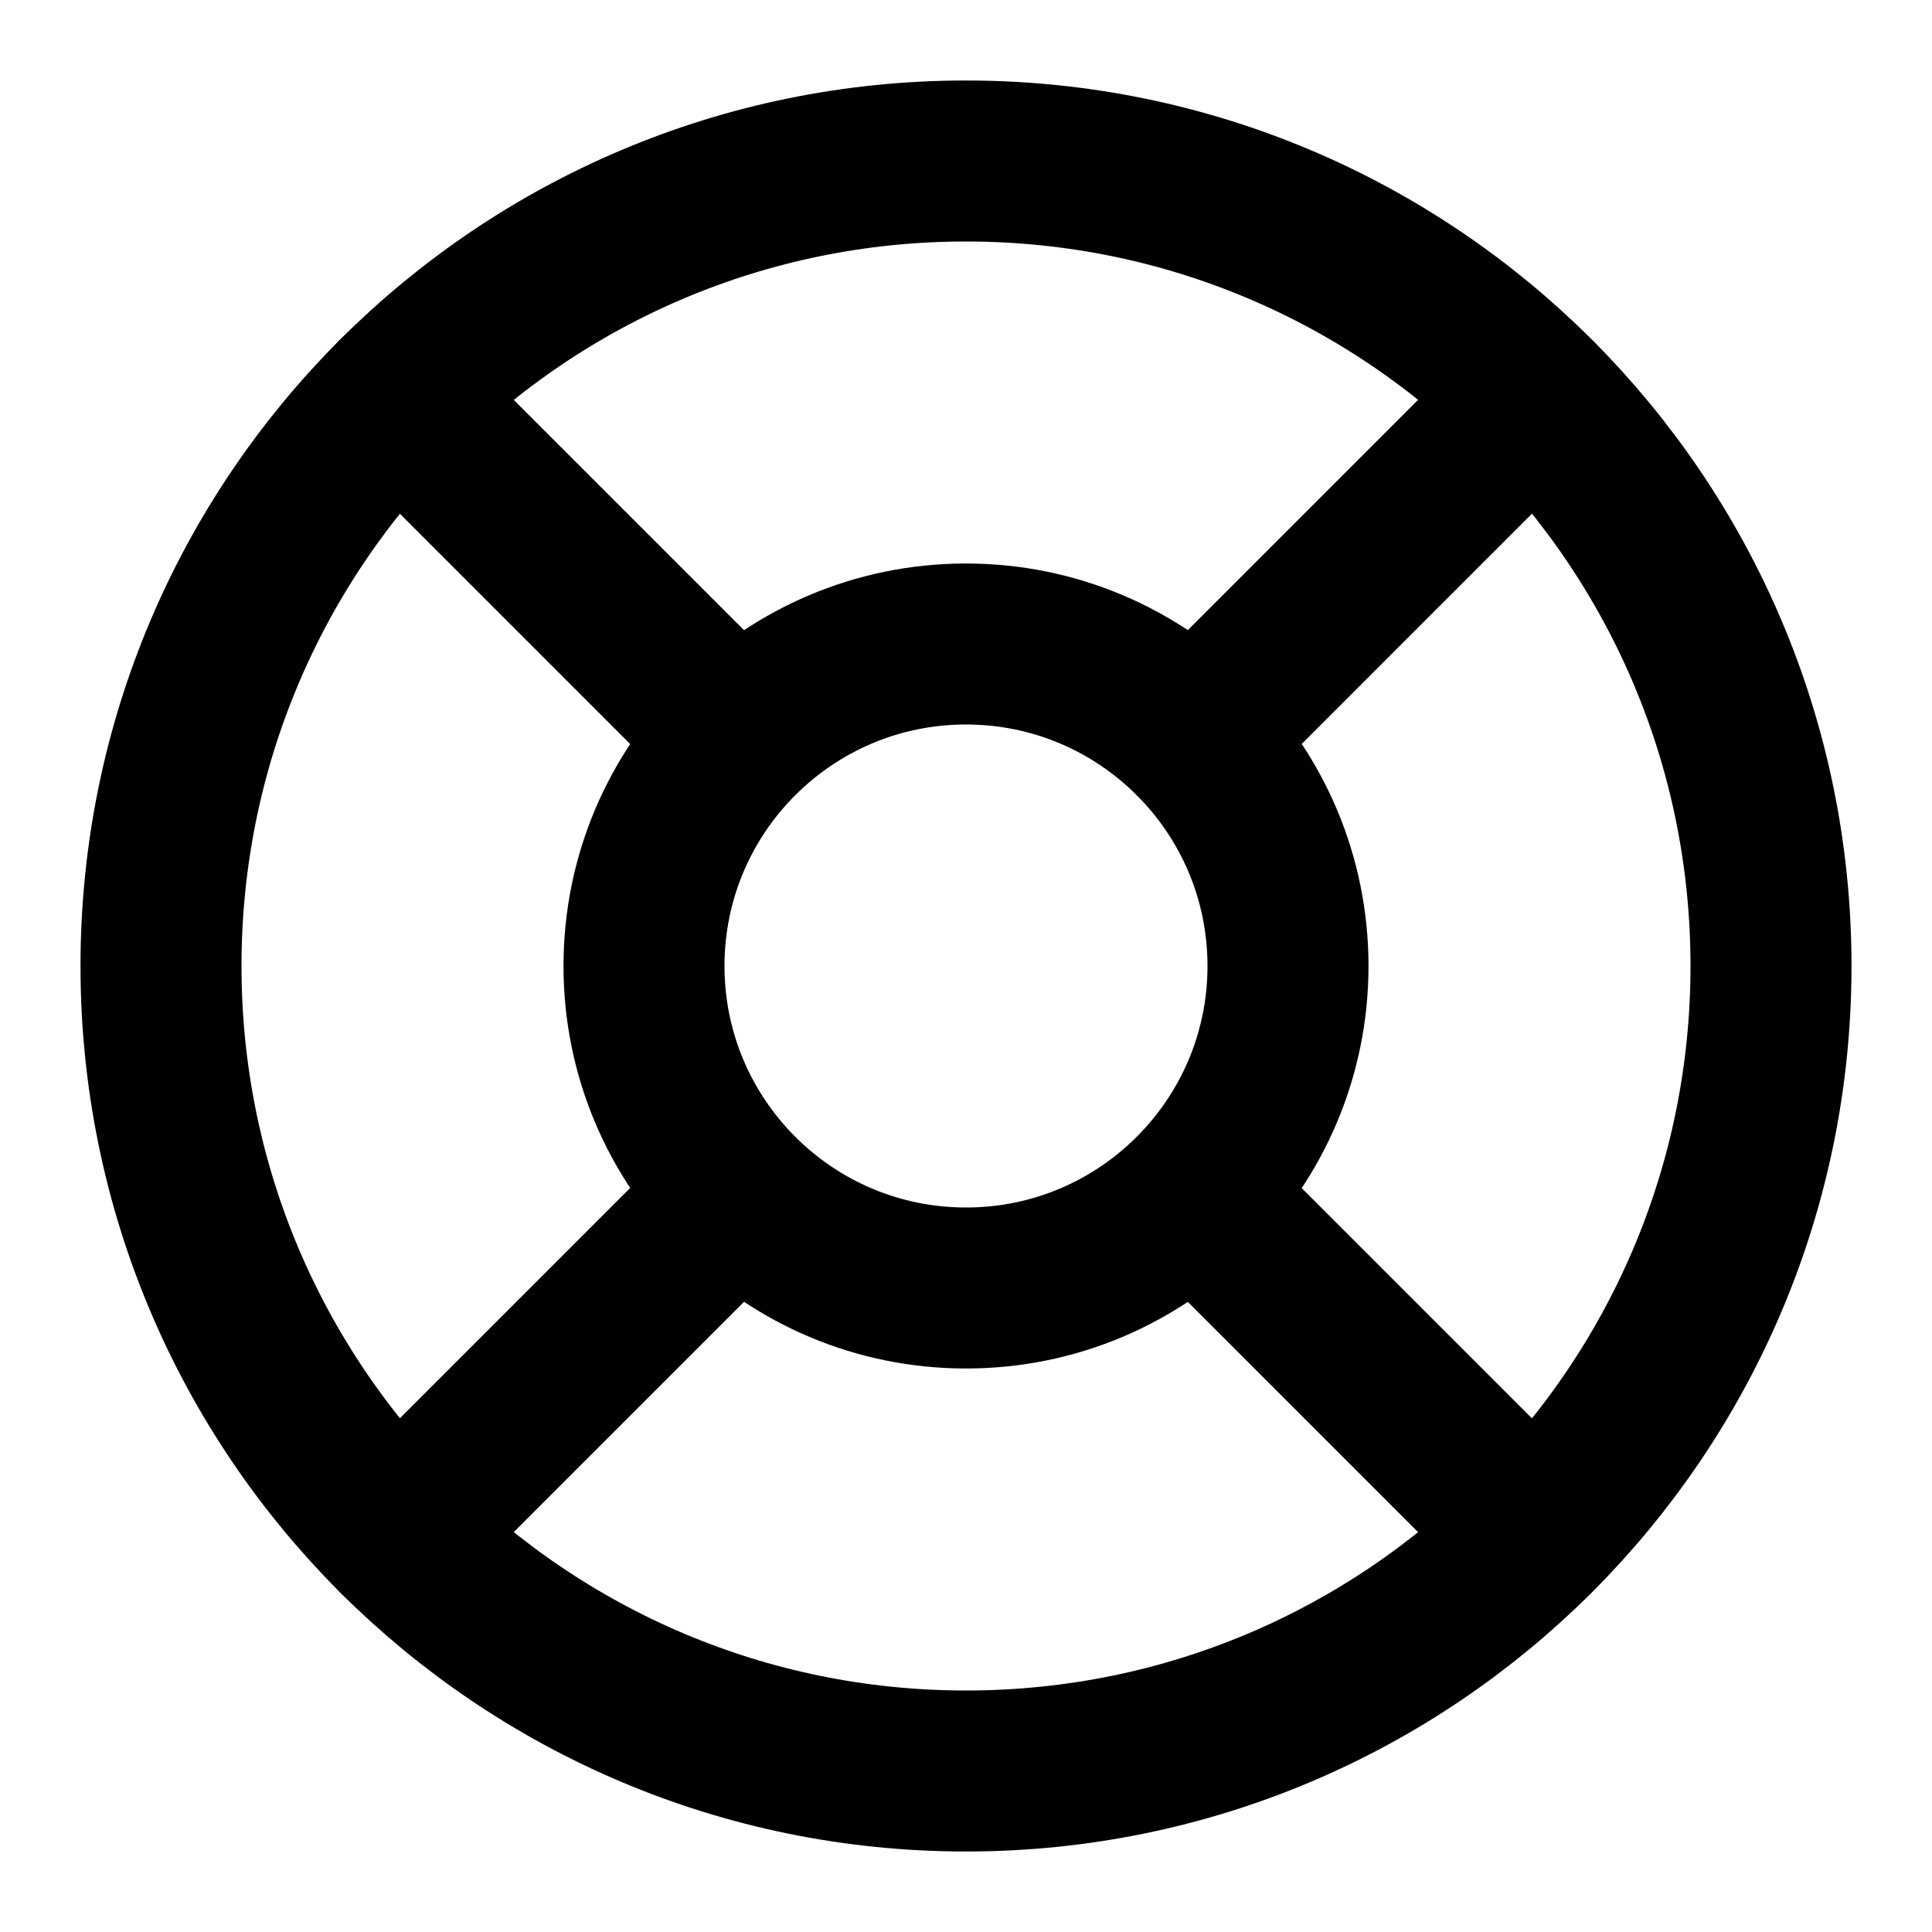 <?xml version="1.0" encoding="UTF-8"?>
<svg width="24px" height="24px" viewBox="0 0 24 24" version="1.1" xmlns="http://www.w3.org/2000/svg" xmlns:xlink="http://www.w3.org/1999/xlink">
    <title>life-buoy-01</title>
    <g id="Line-icons" stroke="none" stroke-width="1" fill="none" fill-rule="evenodd" stroke-linecap="round" stroke-linejoin="round">
        <g id="General" transform="translate(-336, -1796)" fill-rule="nonzero" stroke="#000000" stroke-width="2">
            <g id="Icon" transform="translate(338, 1798)">
                <path d="M10,20 C15.523,20 20,15.523 20,10 C20,4.477 15.523,0 10,0 C4.477,0 0,4.477 0,10 C0,15.523 4.477,20 10,20 Z"></path>
                <path d="M10,14 C12.209,14 14,12.209 14,10 C14,7.791 12.209,6 10,6 C7.791,6 6,7.791 6,10 C6,12.209 7.791,14 10,14 Z"></path>
                <path d="M2.929,2.929 L7.136,7.136 M7.168,12.832 L2.929,17.071 M17.068,17.071 L12.861,12.864 M17.068,2.929 L12.829,7.169"></path>
            </g>
        </g>
    </g>
</svg>